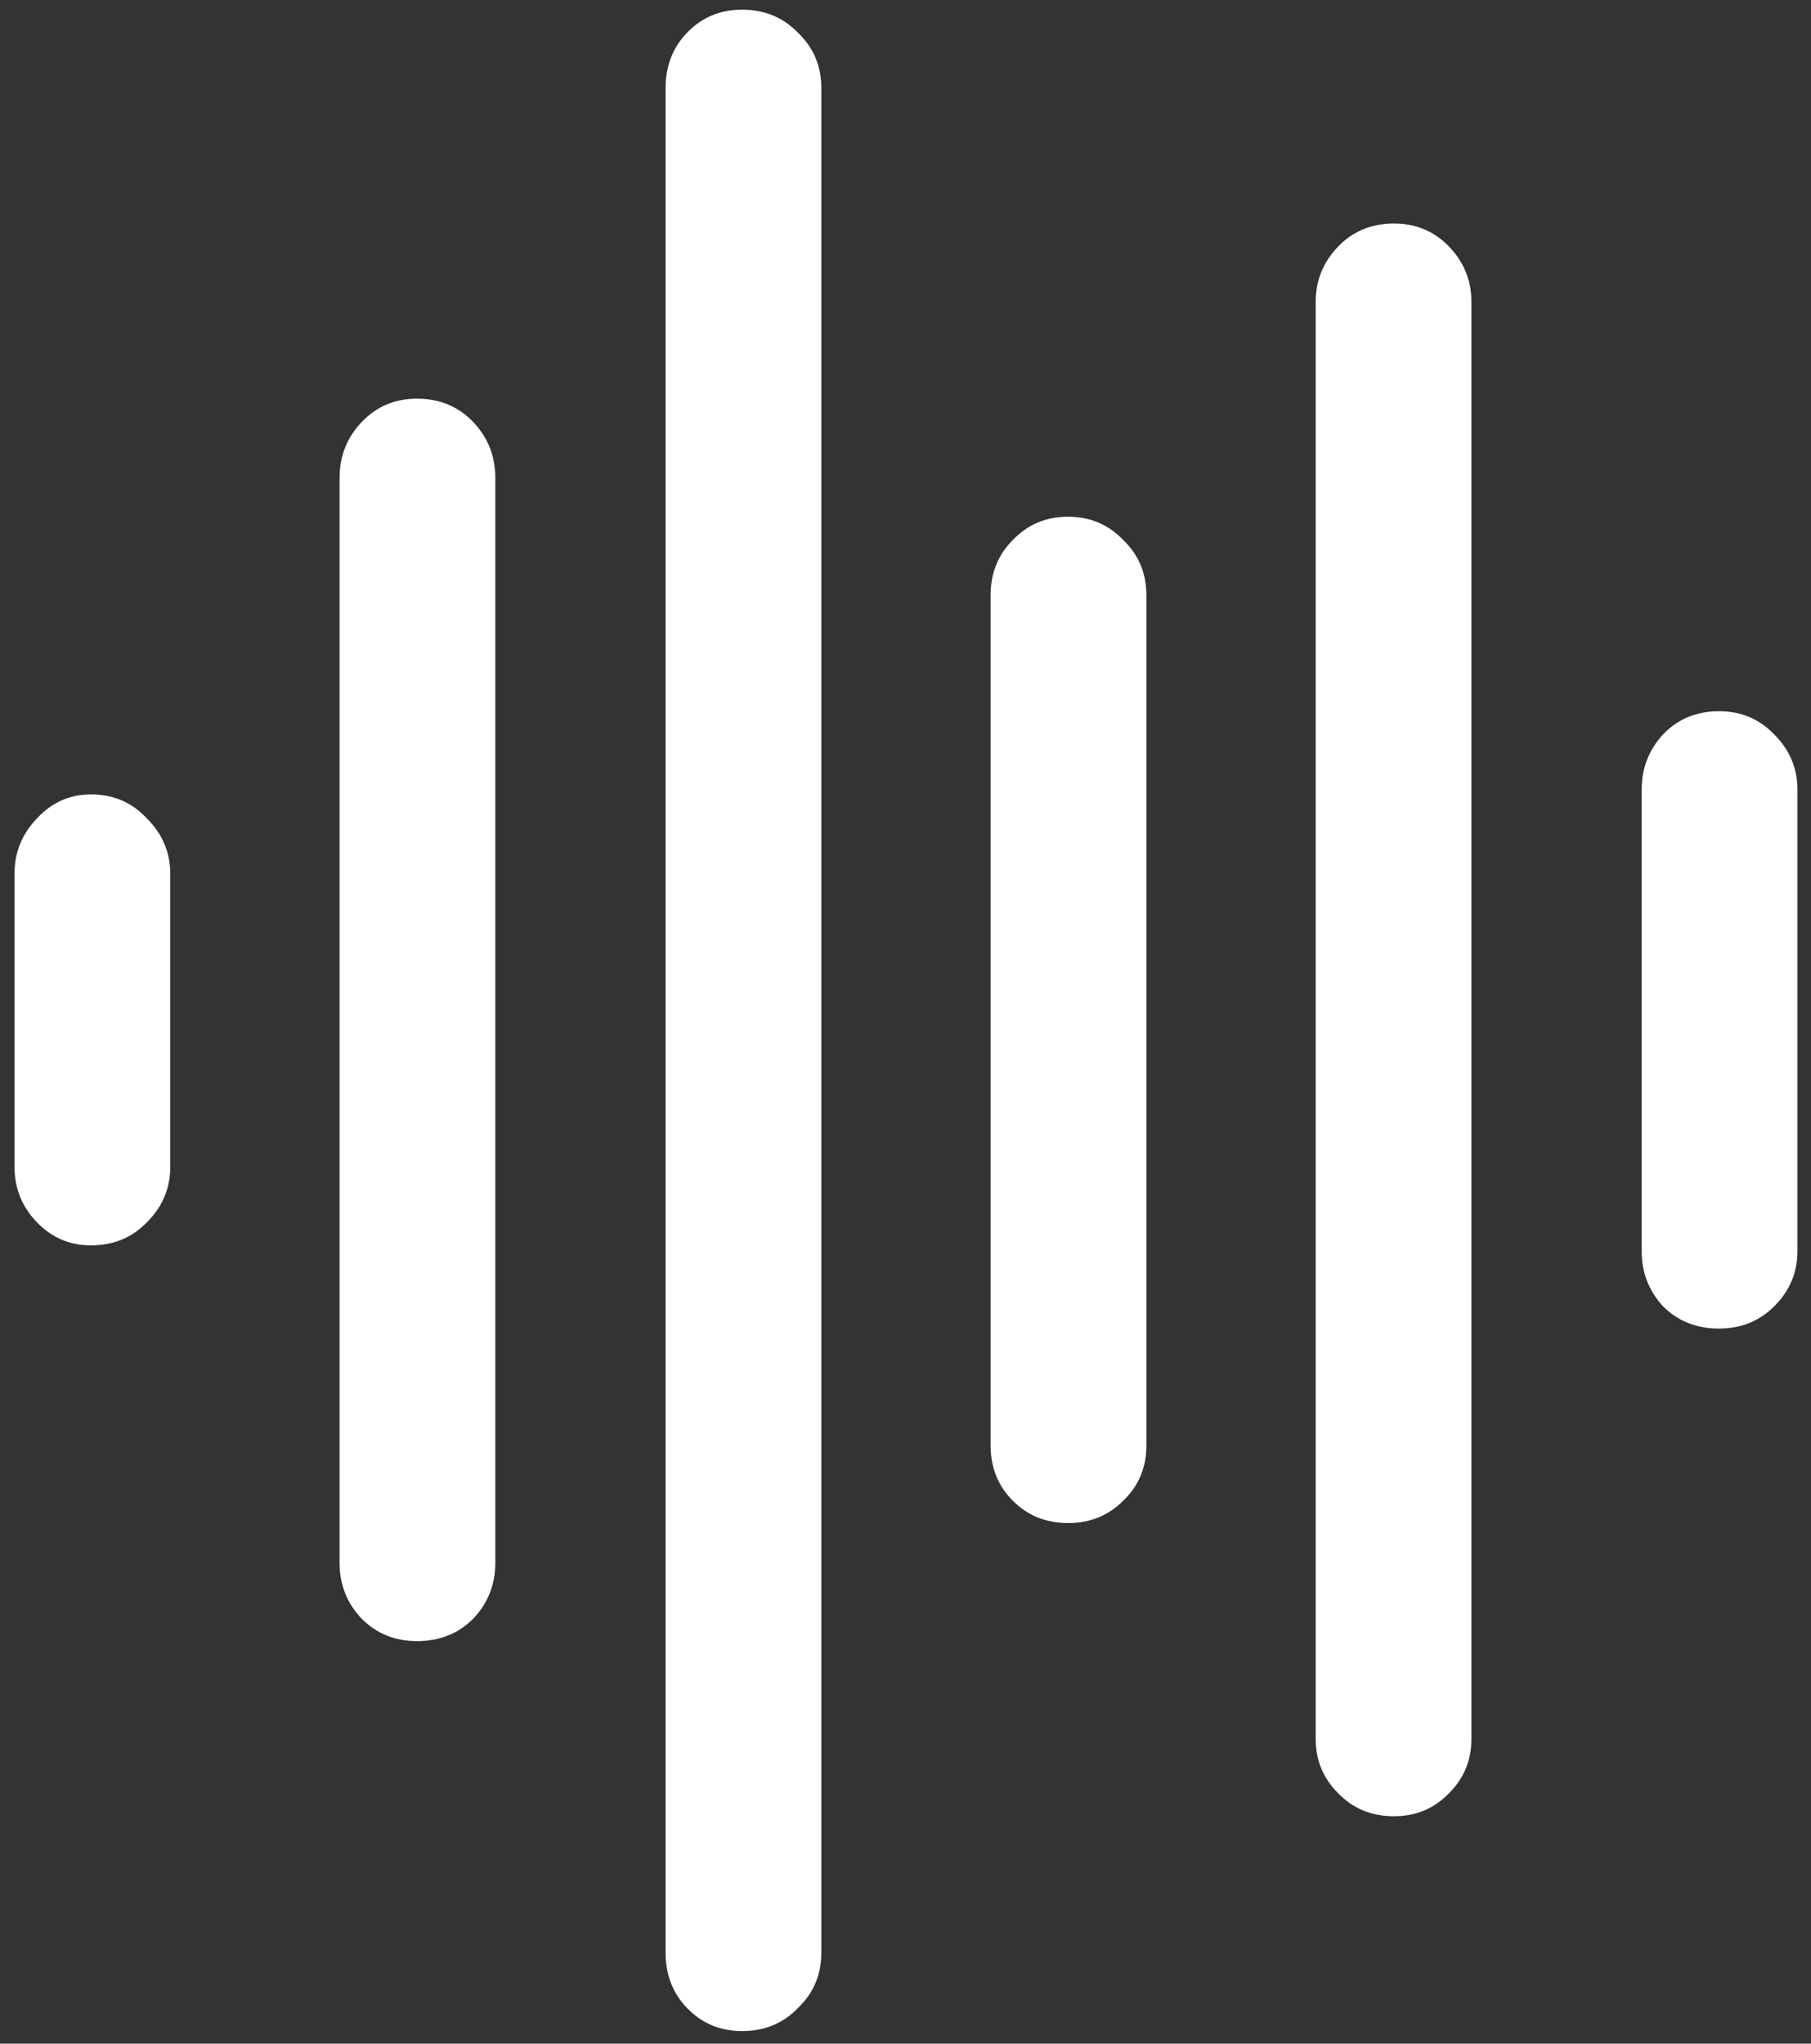 <svg width="117" height="132" viewBox="0 0 117 132" fill="none" xmlns="http://www.w3.org/2000/svg">
<rect x="0" y="0" width="117" height="132" fill="#333333" stroke="none"/>
<path d="M5.875 80.438C7.333 80.438 8.542 79.938 9.5 78.938C10.5 77.938 11 76.75 11 75.375V56.438C11 55.062 10.5 53.875 9.5 52.875C8.542 51.833 7.333 51.312 5.875 51.312C4.5 51.312 3.333 51.833 2.375 52.875C1.417 53.875 0.938 55.062 0.938 56.438V75.375C0.938 76.75 1.417 77.938 2.375 78.938C3.333 79.938 4.5 80.438 5.875 80.438ZM26.938 106C28.396 106 29.604 105.521 30.562 104.562C31.521 103.562 32 102.354 32 100.938V30.875C32 29.458 31.521 28.25 30.562 27.25C29.604 26.25 28.396 25.75 26.938 25.75C25.521 25.75 24.333 26.25 23.375 27.25C22.417 28.25 21.938 29.458 21.938 30.875V100.938C21.938 102.354 22.417 103.562 23.375 104.562C24.333 105.521 25.521 106 26.938 106ZM47.938 131.188C49.396 131.188 50.604 130.688 51.562 129.688C52.562 128.729 53.062 127.542 53.062 126.125V5.688C53.062 4.271 52.562 3.083 51.562 2.125C50.604 1.125 49.396 0.625 47.938 0.625C46.521 0.625 45.333 1.125 44.375 2.125C43.458 3.083 43 4.271 43 5.688V126.125C43 127.542 43.458 128.729 44.375 129.688C45.333 130.688 46.521 131.188 47.938 131.188ZM69 98.375C70.417 98.375 71.604 97.896 72.562 96.938C73.562 95.979 74.062 94.792 74.062 93.375V38.438C74.062 37.021 73.562 35.833 72.562 34.875C71.604 33.875 70.417 33.375 69 33.375C67.583 33.375 66.396 33.875 65.438 34.875C64.479 35.833 64 37.021 64 38.438V93.375C64 94.792 64.479 95.979 65.438 96.938C66.396 97.896 67.583 98.375 69 98.375ZM90.062 117.312C91.479 117.312 92.667 116.812 93.625 115.812C94.583 114.854 95.062 113.688 95.062 112.312V19.5C95.062 18.125 94.583 16.938 93.625 15.938C92.667 14.938 91.479 14.438 90.062 14.438C88.604 14.438 87.396 14.938 86.438 15.938C85.479 16.938 85 18.125 85 19.5V112.312C85 113.688 85.479 114.854 86.438 115.812C87.396 116.812 88.604 117.312 90.062 117.312ZM111.062 85.812C112.479 85.812 113.667 85.333 114.625 84.375C115.625 83.375 116.125 82.188 116.125 80.812V51C116.125 49.625 115.625 48.438 114.625 47.438C113.667 46.438 112.479 45.938 111.062 45.938C109.604 45.938 108.396 46.438 107.438 47.438C106.521 48.438 106.062 49.625 106.062 51V80.812C106.062 82.188 106.521 83.375 107.438 84.375C108.396 85.333 109.604 85.812 111.062 85.812Z" fill="white"/>
</svg>
